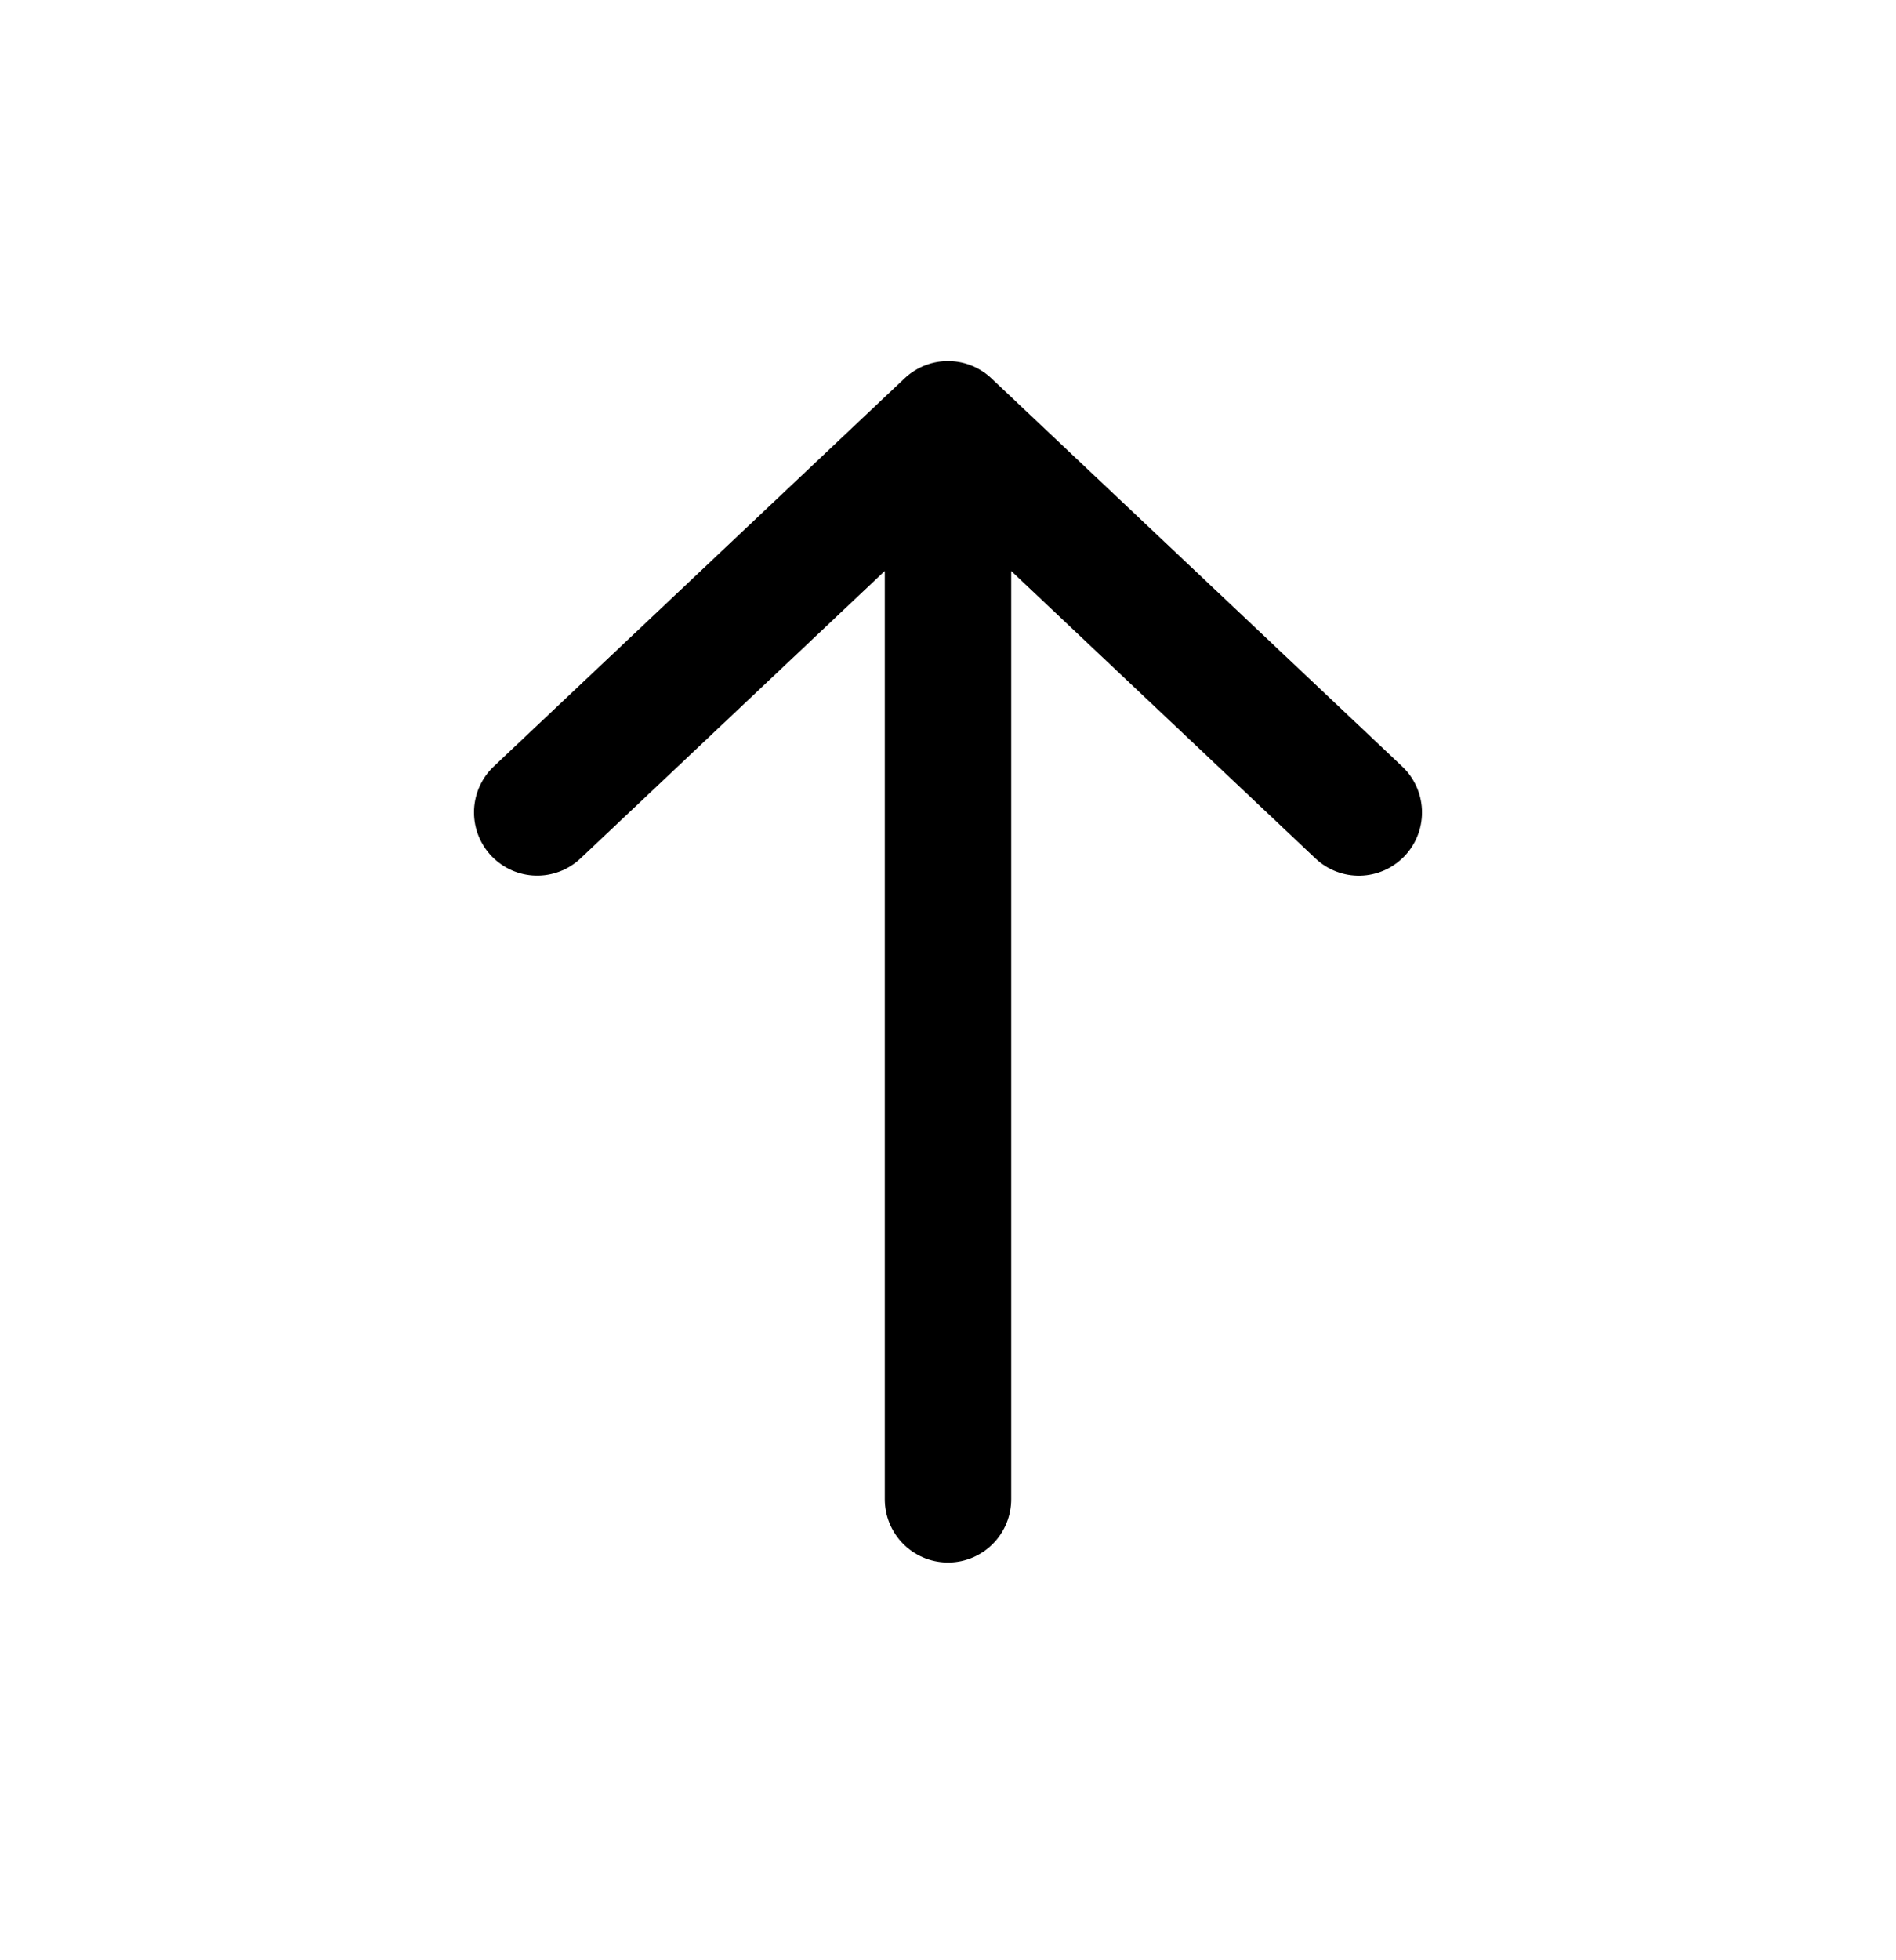 <svg xmlns="http://www.w3.org/2000/svg" width="30" height="31" fill="none"><path stroke="#000" stroke-linecap="round" stroke-linejoin="round" stroke-width="2" d="M8.5 12.847 15 6.71m0 0 6.5 6.138M15 6.71v17"/></svg>